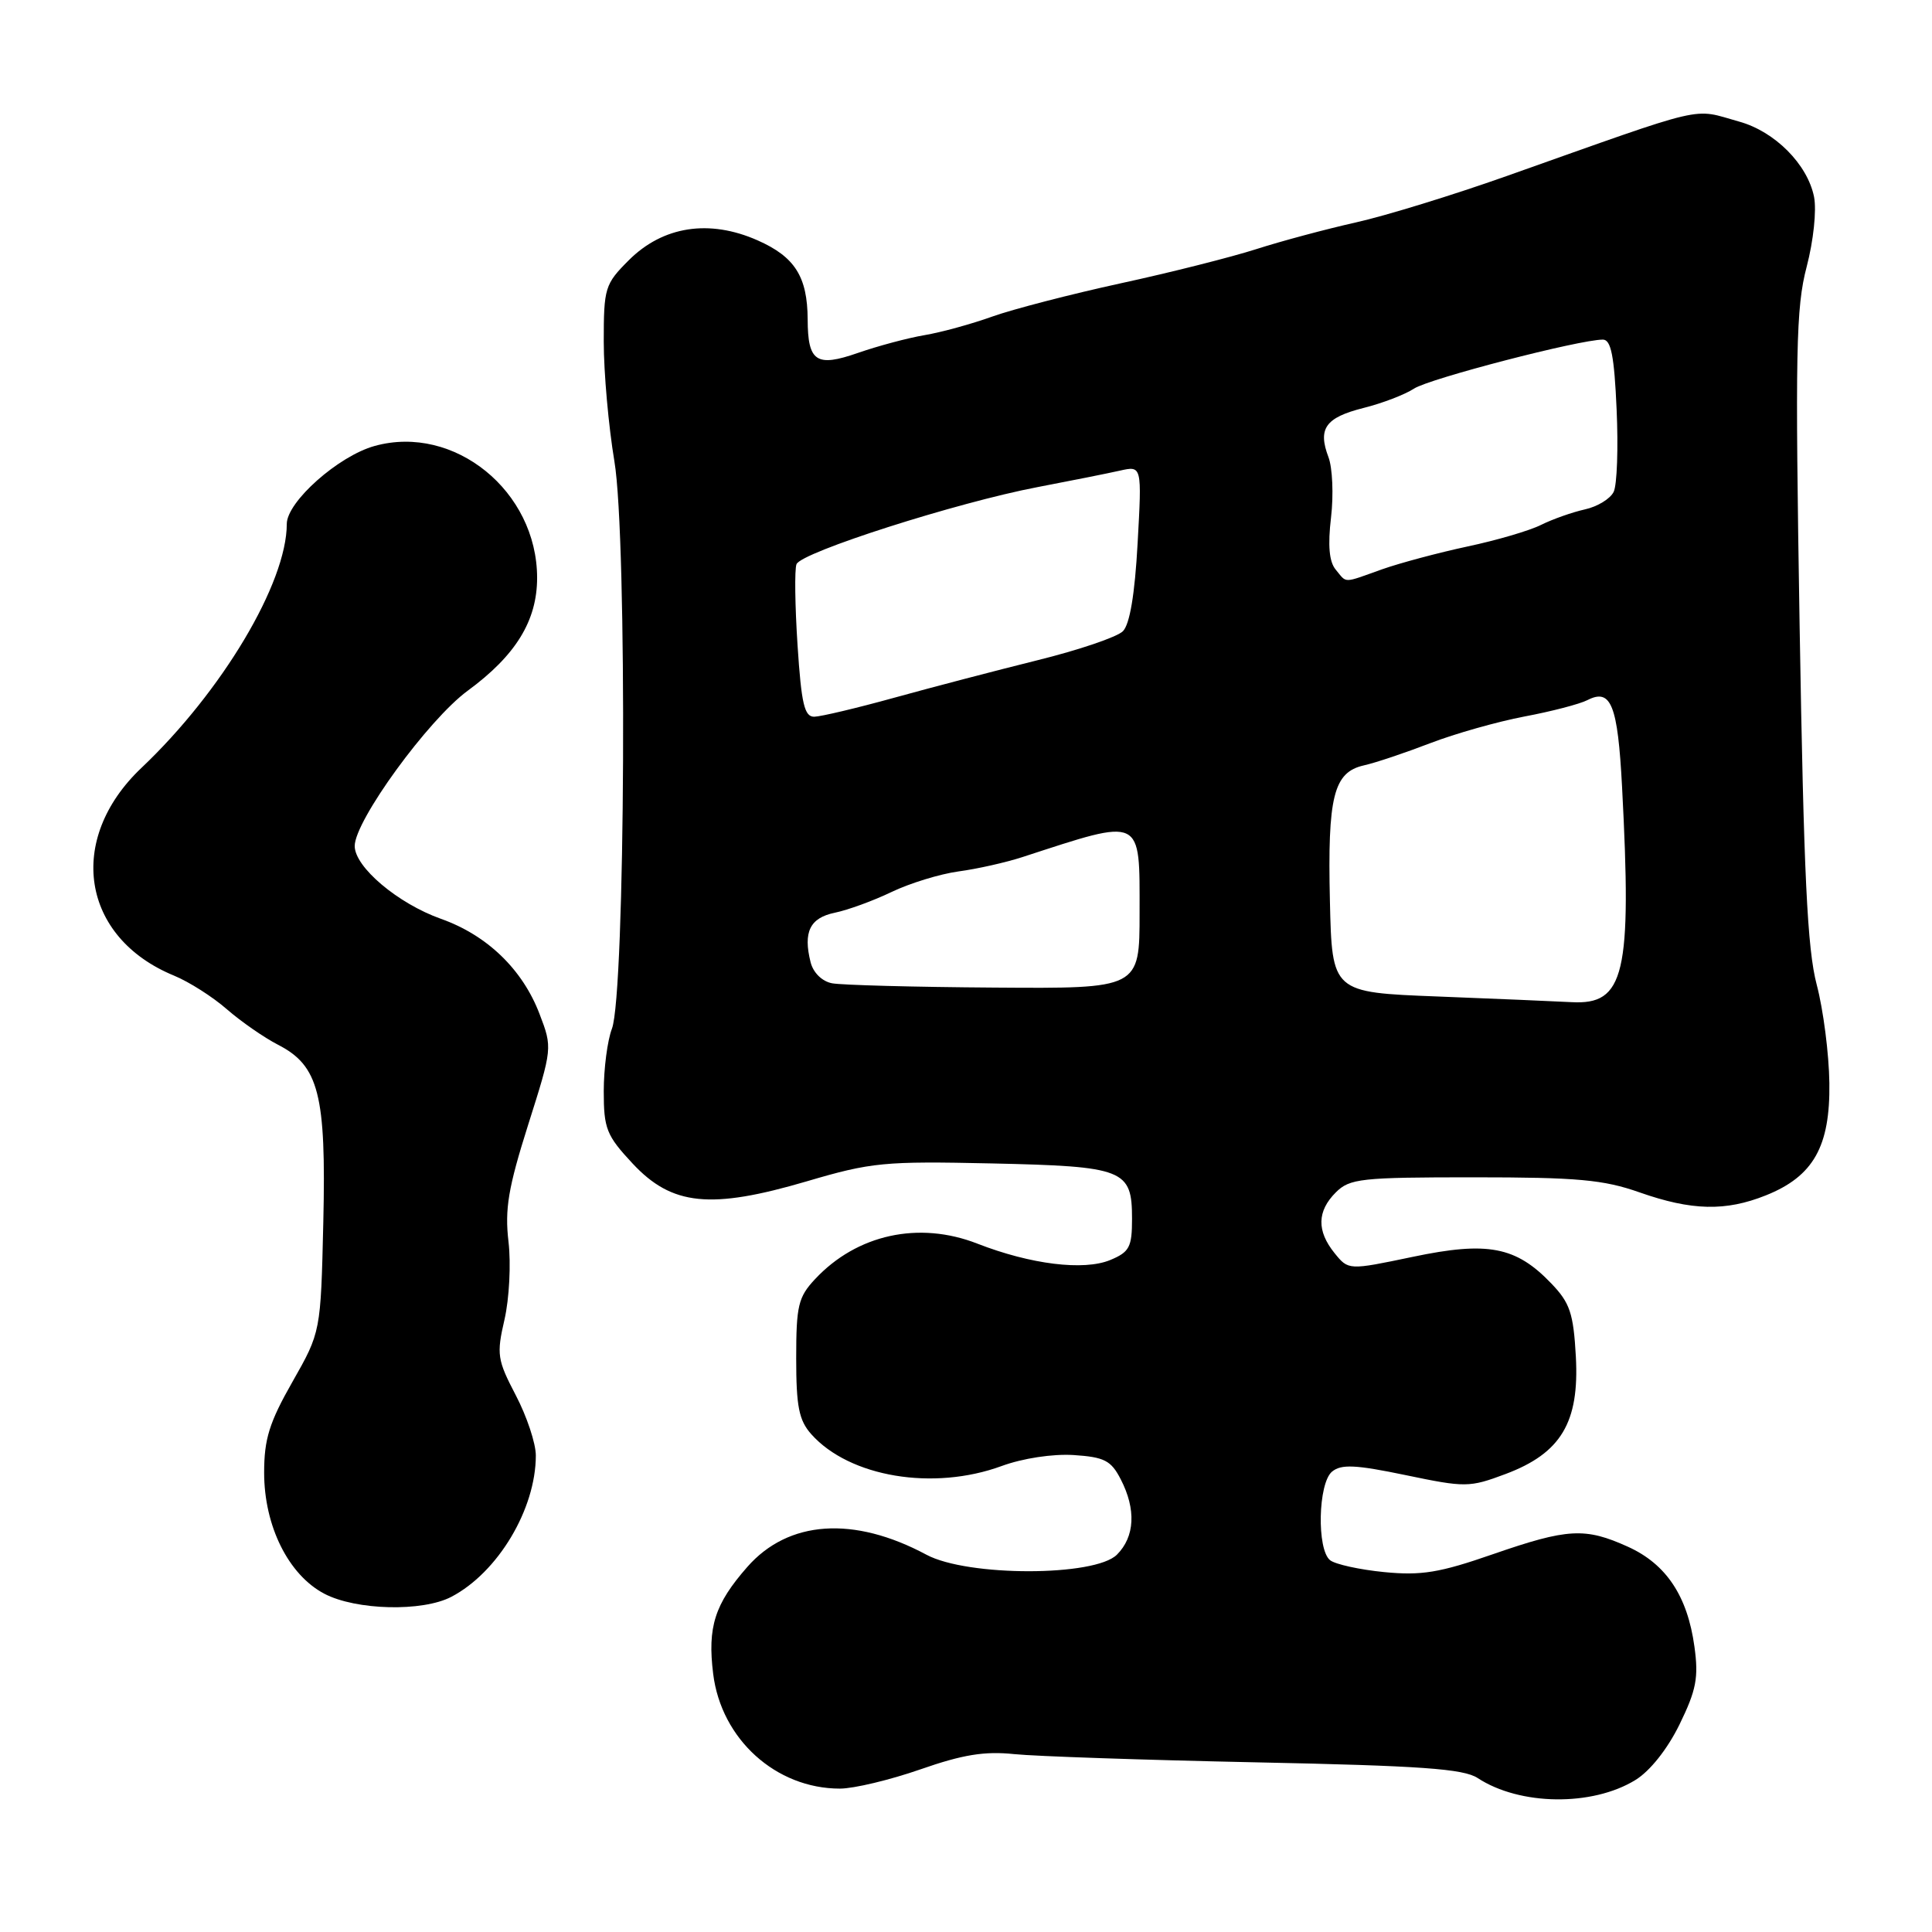 <?xml version="1.0" encoding="UTF-8" standalone="no"?>
<!DOCTYPE svg PUBLIC "-//W3C//DTD SVG 1.1//EN" "http://www.w3.org/Graphics/SVG/1.1/DTD/svg11.dtd" >
<svg xmlns="http://www.w3.org/2000/svg" xmlns:xlink="http://www.w3.org/1999/xlink" version="1.1" viewBox="0 0 256 256">
 <g >
 <path fill="currentColor"
d=" M 216.70 235.86 C 218.64 234.67 220.95 231.76 222.55 228.49 C 224.77 223.94 225.09 222.29 224.52 218.18 C 223.60 211.49 220.79 207.26 215.73 204.96 C 210.03 202.38 207.76 202.50 197.82 205.94 C 190.75 208.40 188.33 208.79 183.41 208.31 C 180.16 207.99 176.94 207.28 176.25 206.74 C 174.46 205.33 174.65 196.54 176.50 195.00 C 177.72 193.99 179.62 194.08 186.25 195.46 C 194.17 197.11 194.70 197.11 199.48 195.32 C 206.84 192.56 209.28 188.49 208.81 179.78 C 208.49 174.01 208.03 172.64 205.55 170.06 C 200.87 165.17 197.13 164.45 187.19 166.54 C 178.68 168.32 178.68 168.32 176.84 166.05 C 174.46 163.11 174.51 160.49 177.00 158.00 C 178.84 156.16 180.33 156.00 195.28 156.00 C 209.01 156.00 212.47 156.31 217.26 158.00 C 224.15 160.42 228.65 160.53 233.99 158.39 C 240.29 155.87 242.52 151.91 242.40 143.50 C 242.35 139.65 241.60 133.80 240.73 130.50 C 239.47 125.74 239.01 115.92 238.46 83.00 C 237.86 46.59 237.97 40.75 239.39 35.36 C 240.30 31.88 240.72 27.87 240.37 26.08 C 239.50 21.77 235.18 17.42 230.44 16.11 C 224.09 14.34 226.77 13.71 199.63 23.33 C 192.55 25.84 183.55 28.61 179.63 29.48 C 175.71 30.36 169.80 31.94 166.50 33.00 C 163.20 34.06 155.10 36.11 148.50 37.54 C 141.90 38.98 134.25 40.96 131.50 41.94 C 128.75 42.93 124.70 44.04 122.50 44.41 C 120.30 44.78 116.34 45.84 113.69 46.76 C 108.16 48.69 107.04 47.94 107.02 42.32 C 106.99 36.66 105.32 34.03 100.39 31.85 C 93.98 29.01 87.84 29.96 83.31 34.49 C 80.15 37.65 80.00 38.15 80.00 45.27 C 80.00 49.38 80.64 56.51 81.41 61.12 C 83.13 71.29 82.86 131.67 81.08 136.32 C 80.49 137.86 80.00 141.59 80.00 144.60 C 80.00 149.56 80.36 150.46 83.82 154.17 C 89.03 159.76 94.15 160.28 106.91 156.53 C 115.46 154.01 117.16 153.85 131.40 154.16 C 148.99 154.55 150.00 154.95 150.00 161.50 C 150.00 165.25 149.66 165.90 147.11 166.96 C 143.60 168.41 136.57 167.54 129.51 164.79 C 121.76 161.76 113.54 163.56 108.00 169.49 C 105.77 171.87 105.50 173.02 105.50 179.98 C 105.50 186.37 105.86 188.20 107.50 190.04 C 112.56 195.72 123.68 197.58 132.74 194.25 C 135.53 193.23 139.47 192.63 142.25 192.80 C 146.34 193.07 147.22 193.52 148.50 196.01 C 150.56 199.99 150.38 203.62 148.00 206.00 C 145.08 208.92 128.21 208.93 122.76 206.01 C 113.12 200.84 104.46 201.43 99.02 207.63 C 94.70 212.55 93.73 215.59 94.50 221.80 C 95.57 230.45 102.81 237.00 111.29 237.00 C 113.14 237.00 117.94 235.85 121.96 234.45 C 127.57 232.49 130.47 232.02 134.39 232.43 C 137.20 232.72 151.64 233.21 166.49 233.52 C 188.28 233.97 193.92 234.37 195.80 235.60 C 201.38 239.26 210.98 239.38 216.70 235.86 Z  M 59.80 211.59 C 65.98 208.36 71.00 199.96 71.00 192.86 C 71.00 191.26 69.81 187.68 68.35 184.89 C 65.89 180.18 65.78 179.47 66.85 174.84 C 67.48 172.09 67.72 167.47 67.38 164.55 C 66.87 160.20 67.34 157.40 69.98 149.05 C 73.20 138.89 73.21 138.84 71.49 134.35 C 69.24 128.45 64.55 123.92 58.43 121.75 C 52.72 119.72 47.00 114.89 47.00 112.10 C 47.00 108.75 56.75 95.35 61.98 91.52 C 68.34 86.85 71.17 82.25 71.17 76.57 C 71.17 65.08 60.20 56.17 49.65 59.09 C 44.85 60.41 38.00 66.49 38.00 69.43 C 38.00 77.24 29.42 91.63 18.74 101.75 C 8.73 111.24 10.77 124.23 23.07 129.28 C 25.04 130.09 28.19 132.09 30.07 133.74 C 31.96 135.38 35.00 137.49 36.83 138.43 C 42.25 141.21 43.23 145.03 42.84 161.93 C 42.50 176.50 42.50 176.50 38.75 183.10 C 35.68 188.49 35.00 190.69 35.00 195.13 C 35.00 202.21 38.22 208.68 42.98 211.18 C 47.19 213.38 55.97 213.59 59.80 211.59 Z  M 190.50 132.04 C 176.50 131.50 176.50 131.50 176.22 119.39 C 175.90 105.55 176.70 102.33 180.71 101.42 C 182.25 101.08 186.20 99.75 189.50 98.48 C 192.80 97.21 198.43 95.62 202.00 94.94 C 205.57 94.27 209.34 93.29 210.36 92.76 C 213.47 91.17 214.36 93.40 214.93 104.24 C 216.24 129.10 215.28 133.18 208.23 132.79 C 206.18 132.68 198.20 132.34 190.50 132.04 Z  M 110.25 130.29 C 108.93 130.04 107.76 128.89 107.41 127.51 C 106.40 123.49 107.32 121.62 110.62 120.94 C 112.33 120.59 115.71 119.36 118.12 118.20 C 120.53 117.04 124.53 115.81 127.00 115.47 C 129.47 115.14 133.30 114.28 135.50 113.56 C 151.54 108.34 151.00 108.08 151.00 120.97 C 151.00 131.00 151.00 131.00 131.75 130.86 C 121.16 130.79 111.49 130.53 110.25 130.29 Z  M 105.68 85.51 C 105.34 80.29 105.27 75.45 105.54 74.76 C 106.15 73.18 126.80 66.58 137.50 64.54 C 141.90 63.70 146.81 62.72 148.40 62.36 C 151.31 61.71 151.31 61.71 150.74 71.98 C 150.37 78.76 149.70 82.73 148.79 83.64 C 148.02 84.41 142.92 86.14 137.45 87.49 C 131.98 88.85 123.45 91.08 118.50 92.45 C 113.55 93.82 108.78 94.95 107.90 94.97 C 106.59 94.99 106.19 93.30 105.68 85.51 Z  M 176.99 75.48 C 176.12 74.44 175.93 72.27 176.37 68.55 C 176.72 65.57 176.56 61.98 176.03 60.58 C 174.59 56.79 175.63 55.33 180.66 54.06 C 183.15 53.44 186.17 52.28 187.37 51.49 C 189.41 50.16 209.28 45.00 212.39 45.00 C 213.47 45.00 213.90 47.16 214.21 54.25 C 214.44 59.34 214.27 64.25 213.82 65.17 C 213.38 66.09 211.66 67.14 210.00 67.50 C 208.34 67.87 205.73 68.79 204.20 69.55 C 202.67 70.32 198.28 71.60 194.46 72.41 C 190.63 73.23 185.53 74.59 183.12 75.44 C 177.85 77.32 178.51 77.31 176.99 75.48 Z "/>
</g>
</svg>
